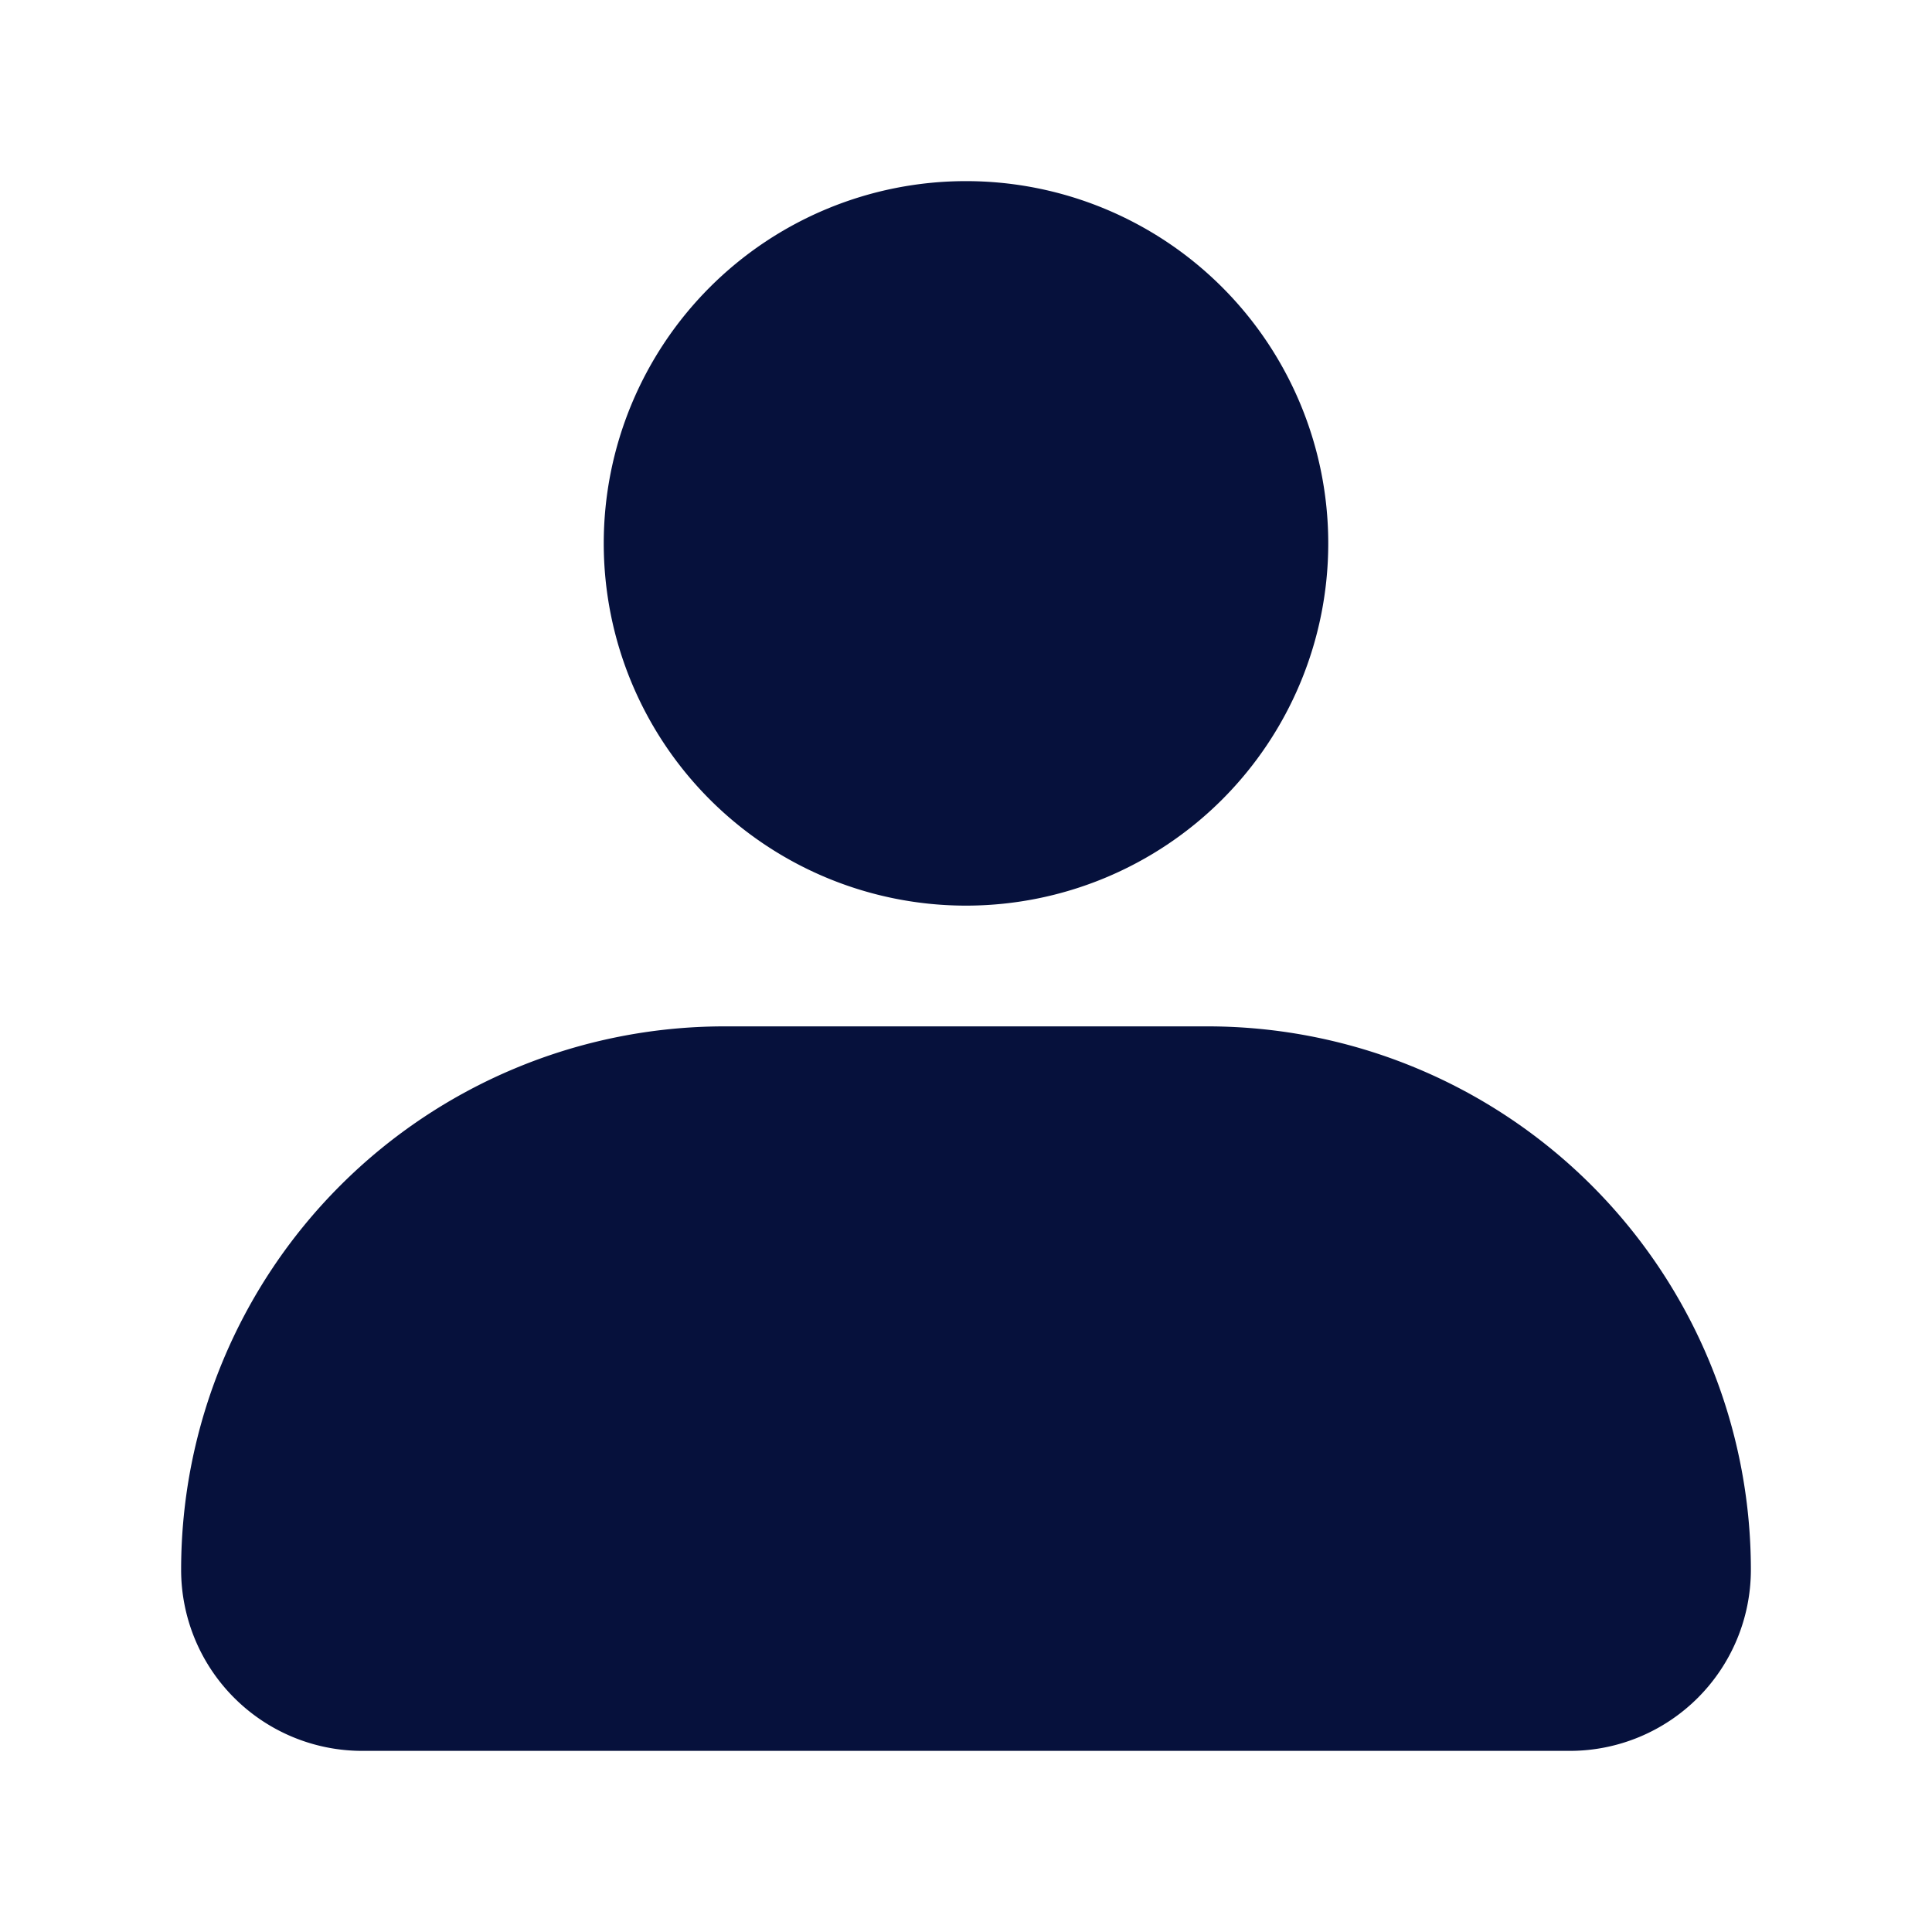 <svg id="SvgjsSvg1001" width="288" height="288" xmlns="http://www.w3.org/2000/svg" version="1.1" xmlns:xlink="http://www.w3.org/1999/xlink" xmlnsSvgjs="http://svgjs.com/svgjs"><defs id="SvgjsDefs1002"></defs><g id="SvgjsG1008"><svg xmlns="http://www.w3.org/2000/svg" viewBox="0 0 32 32" width="288" height="288"><path d="M10,9a6,6,0,1,1,6,6A6,6,0,0,1,10,9ZM26,29H6a3,3,0,0,1-3-3,9,9,0,0,1,9-9h8a9,9,0,0,1,9,9A3,3,0,0,1,26,29Z" fill="#06113c" class="color000 svgShape"></path></svg></g></svg>